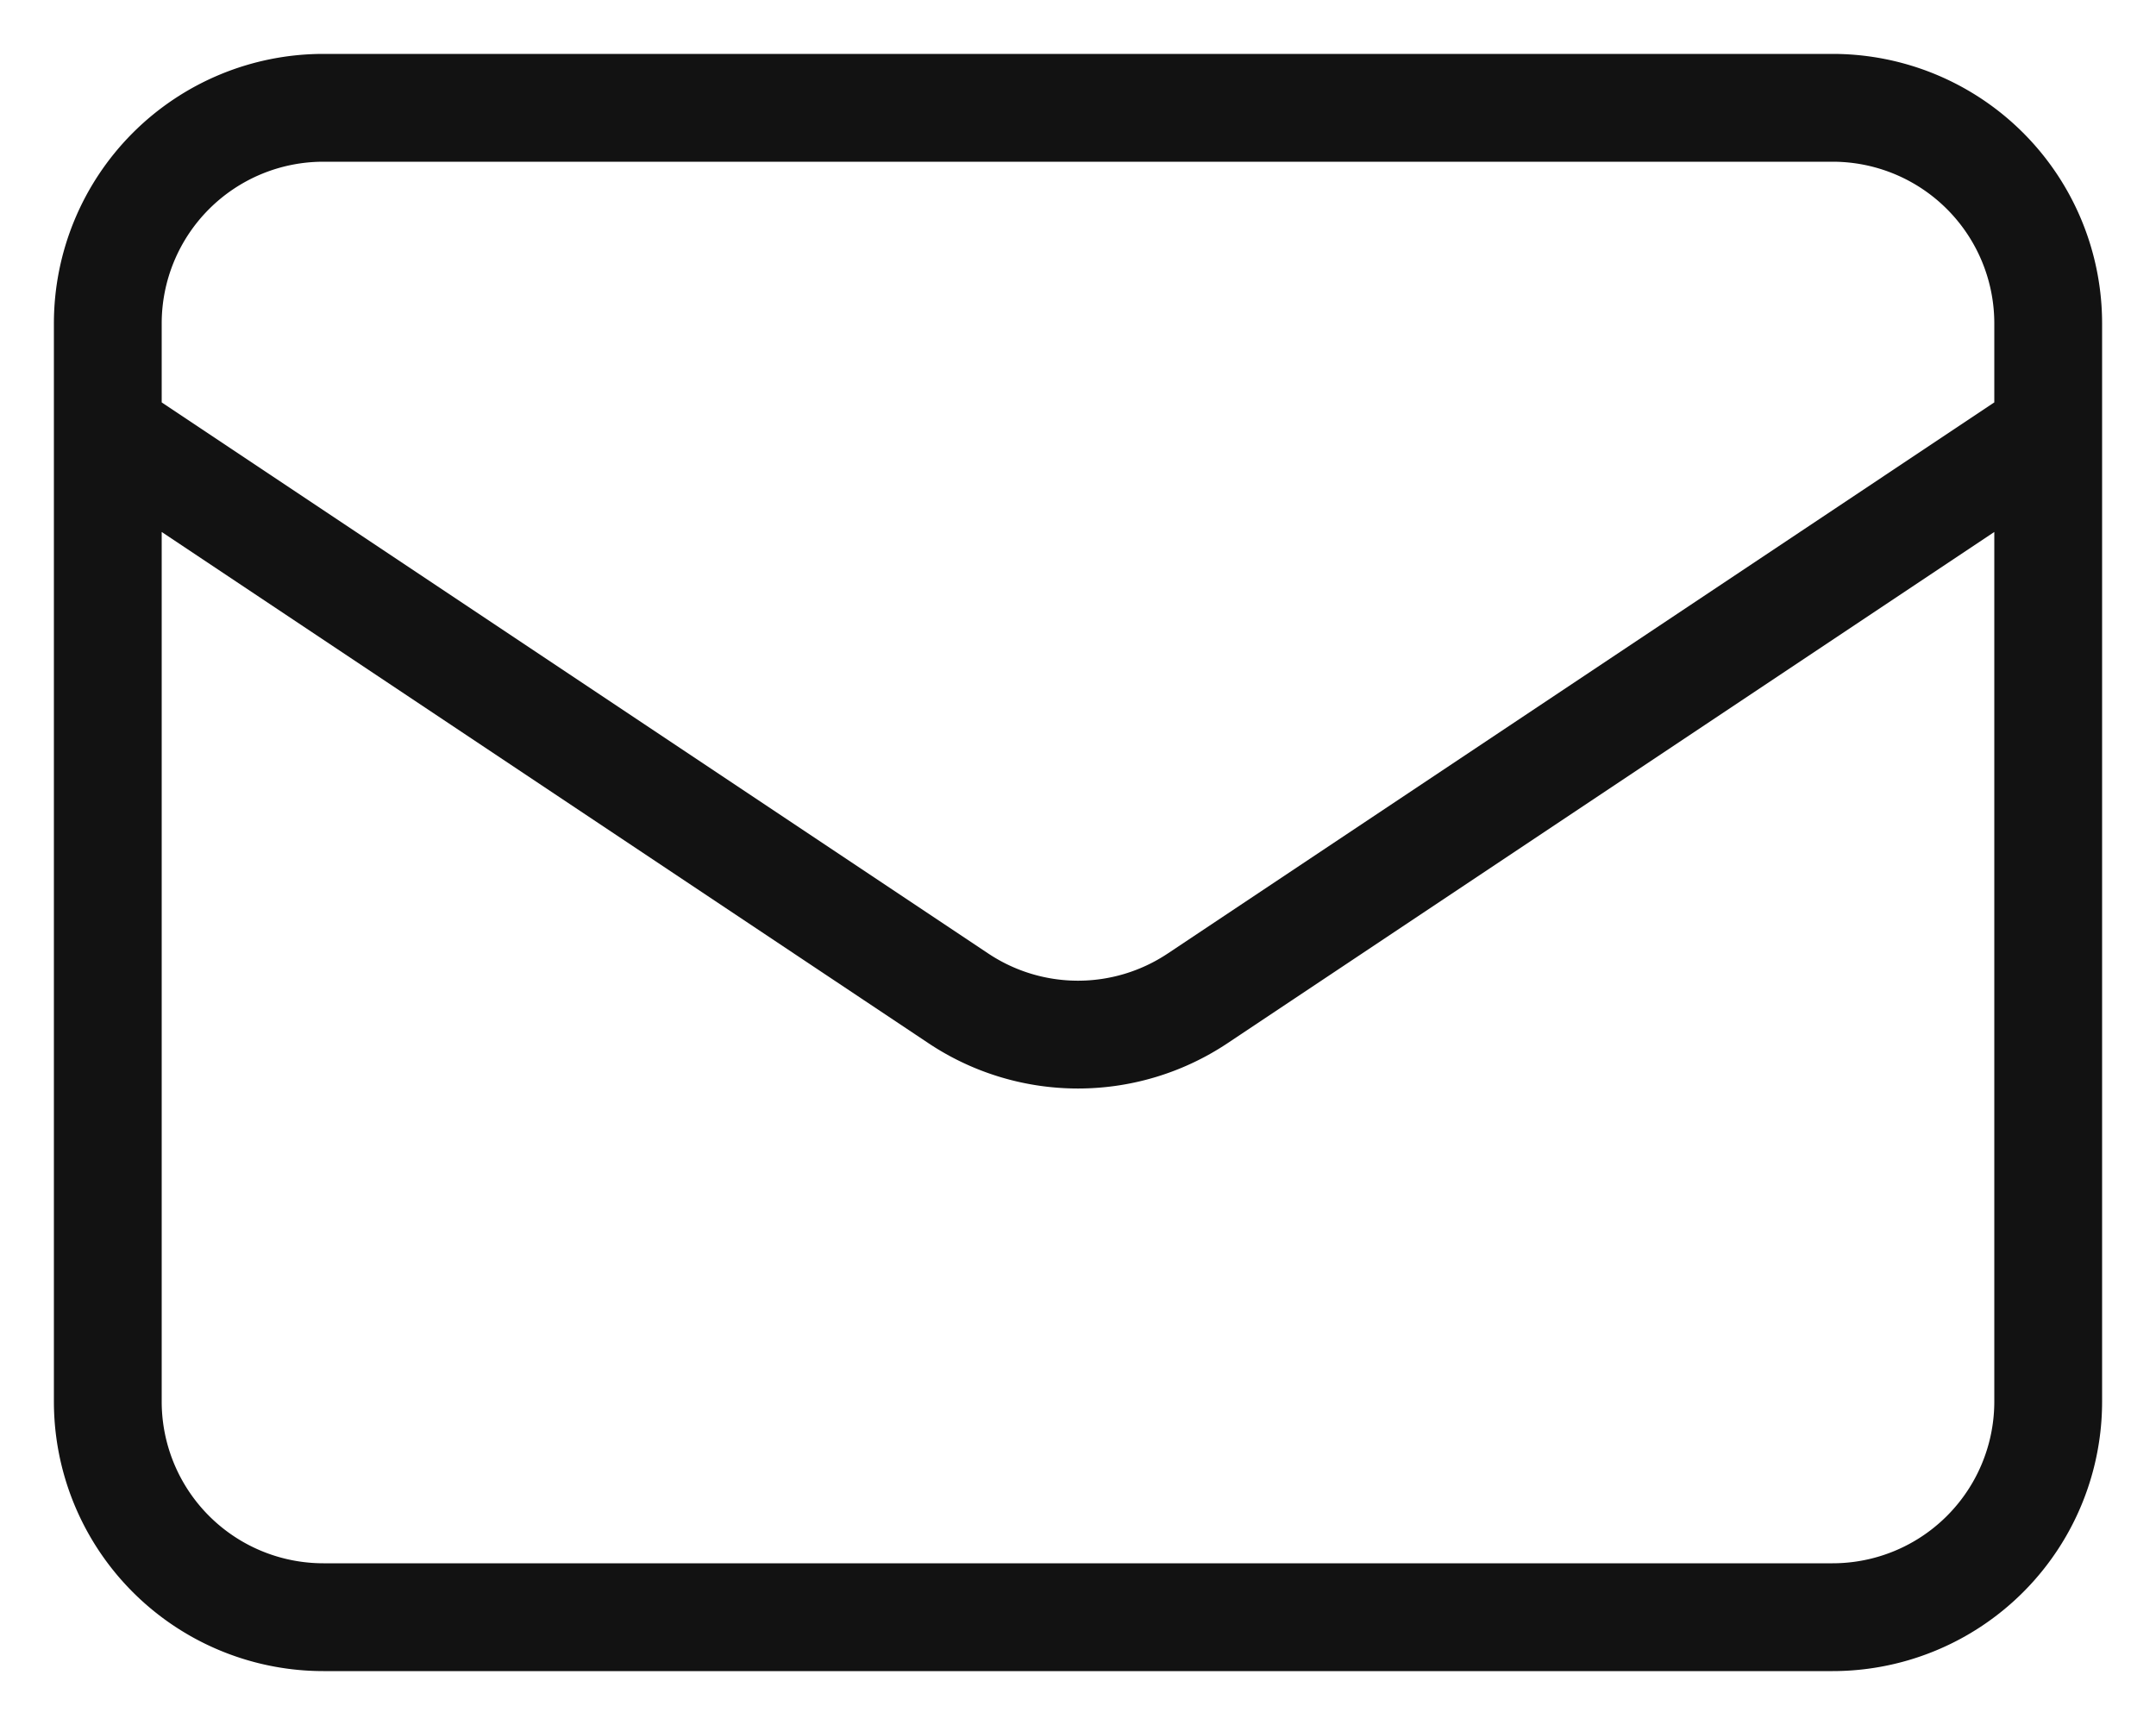 <svg width="20" height="16" fill="none" xmlns="http://www.w3.org/2000/svg"><path d="M1 4l7.89 5.26a2 2 0 002.22 0L19 4M3 15h14a2 2 0 002-2V3a2 2 0 00-2-2H3a2 2 0 00-2 2v10a2 2 0 002 2z" stroke="#121212" stroke-linecap="round" stroke-linejoin="round"/></svg>